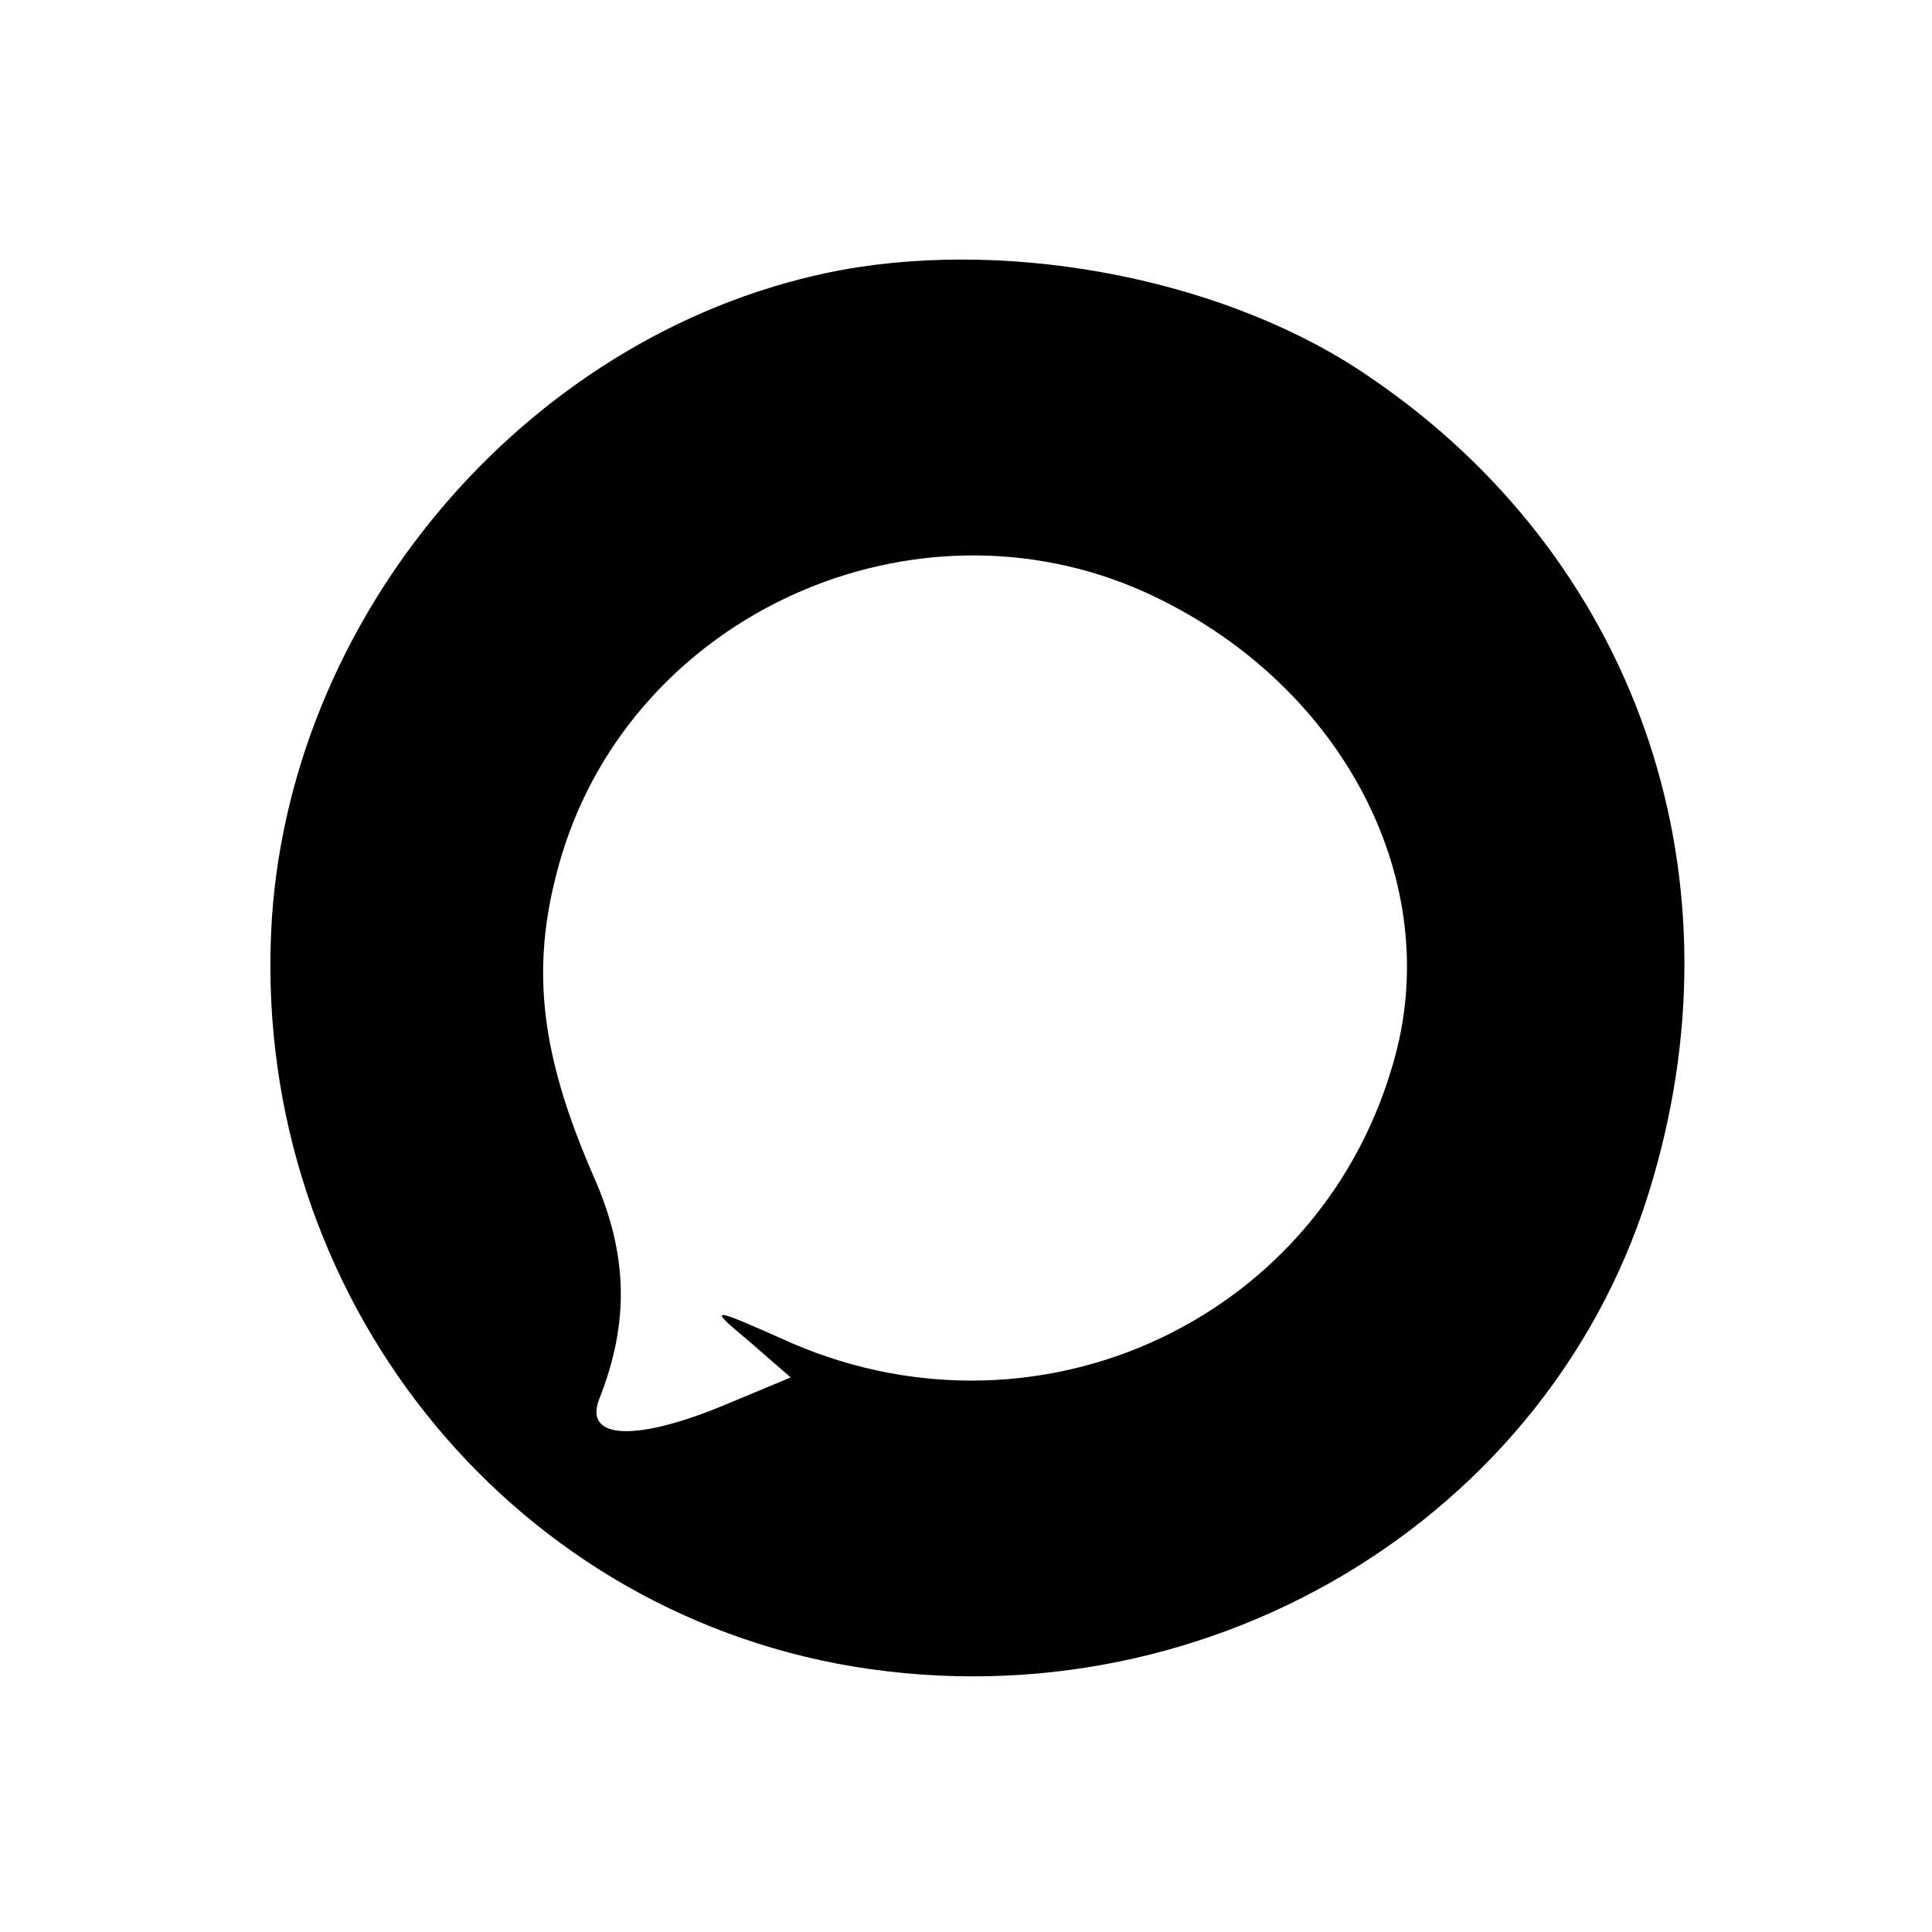 <svg version="1" xmlns="http://www.w3.org/2000/svg" width="144" height="144" viewBox="0 0 108 108"><path d="M47 15.1c-17 3.2-30.6 18.7-31.8 36.2-1.3 20.2 12.3 38 31.6 41.7 20.2 3.8 40.1-8 45.6-27.1 5.1-17.4-1.1-34.8-15.8-44.8-7.8-5.4-19.8-7.8-29.6-6zm17 18C74.8 38 80.7 48.9 78 59c-3.9 14.6-19.7 22.1-33.7 16.1-4.7-2.1-4.8-2.1-2.4-.1l2.3 2-3.6 1.5c-5 2.1-8 2-7.1-.3 1.7-4.3 1.6-8.1-.3-12.4-3.1-7.1-3.6-12-1.8-18C35.5 34.3 51.1 27.3 64 33.1z"/></svg>